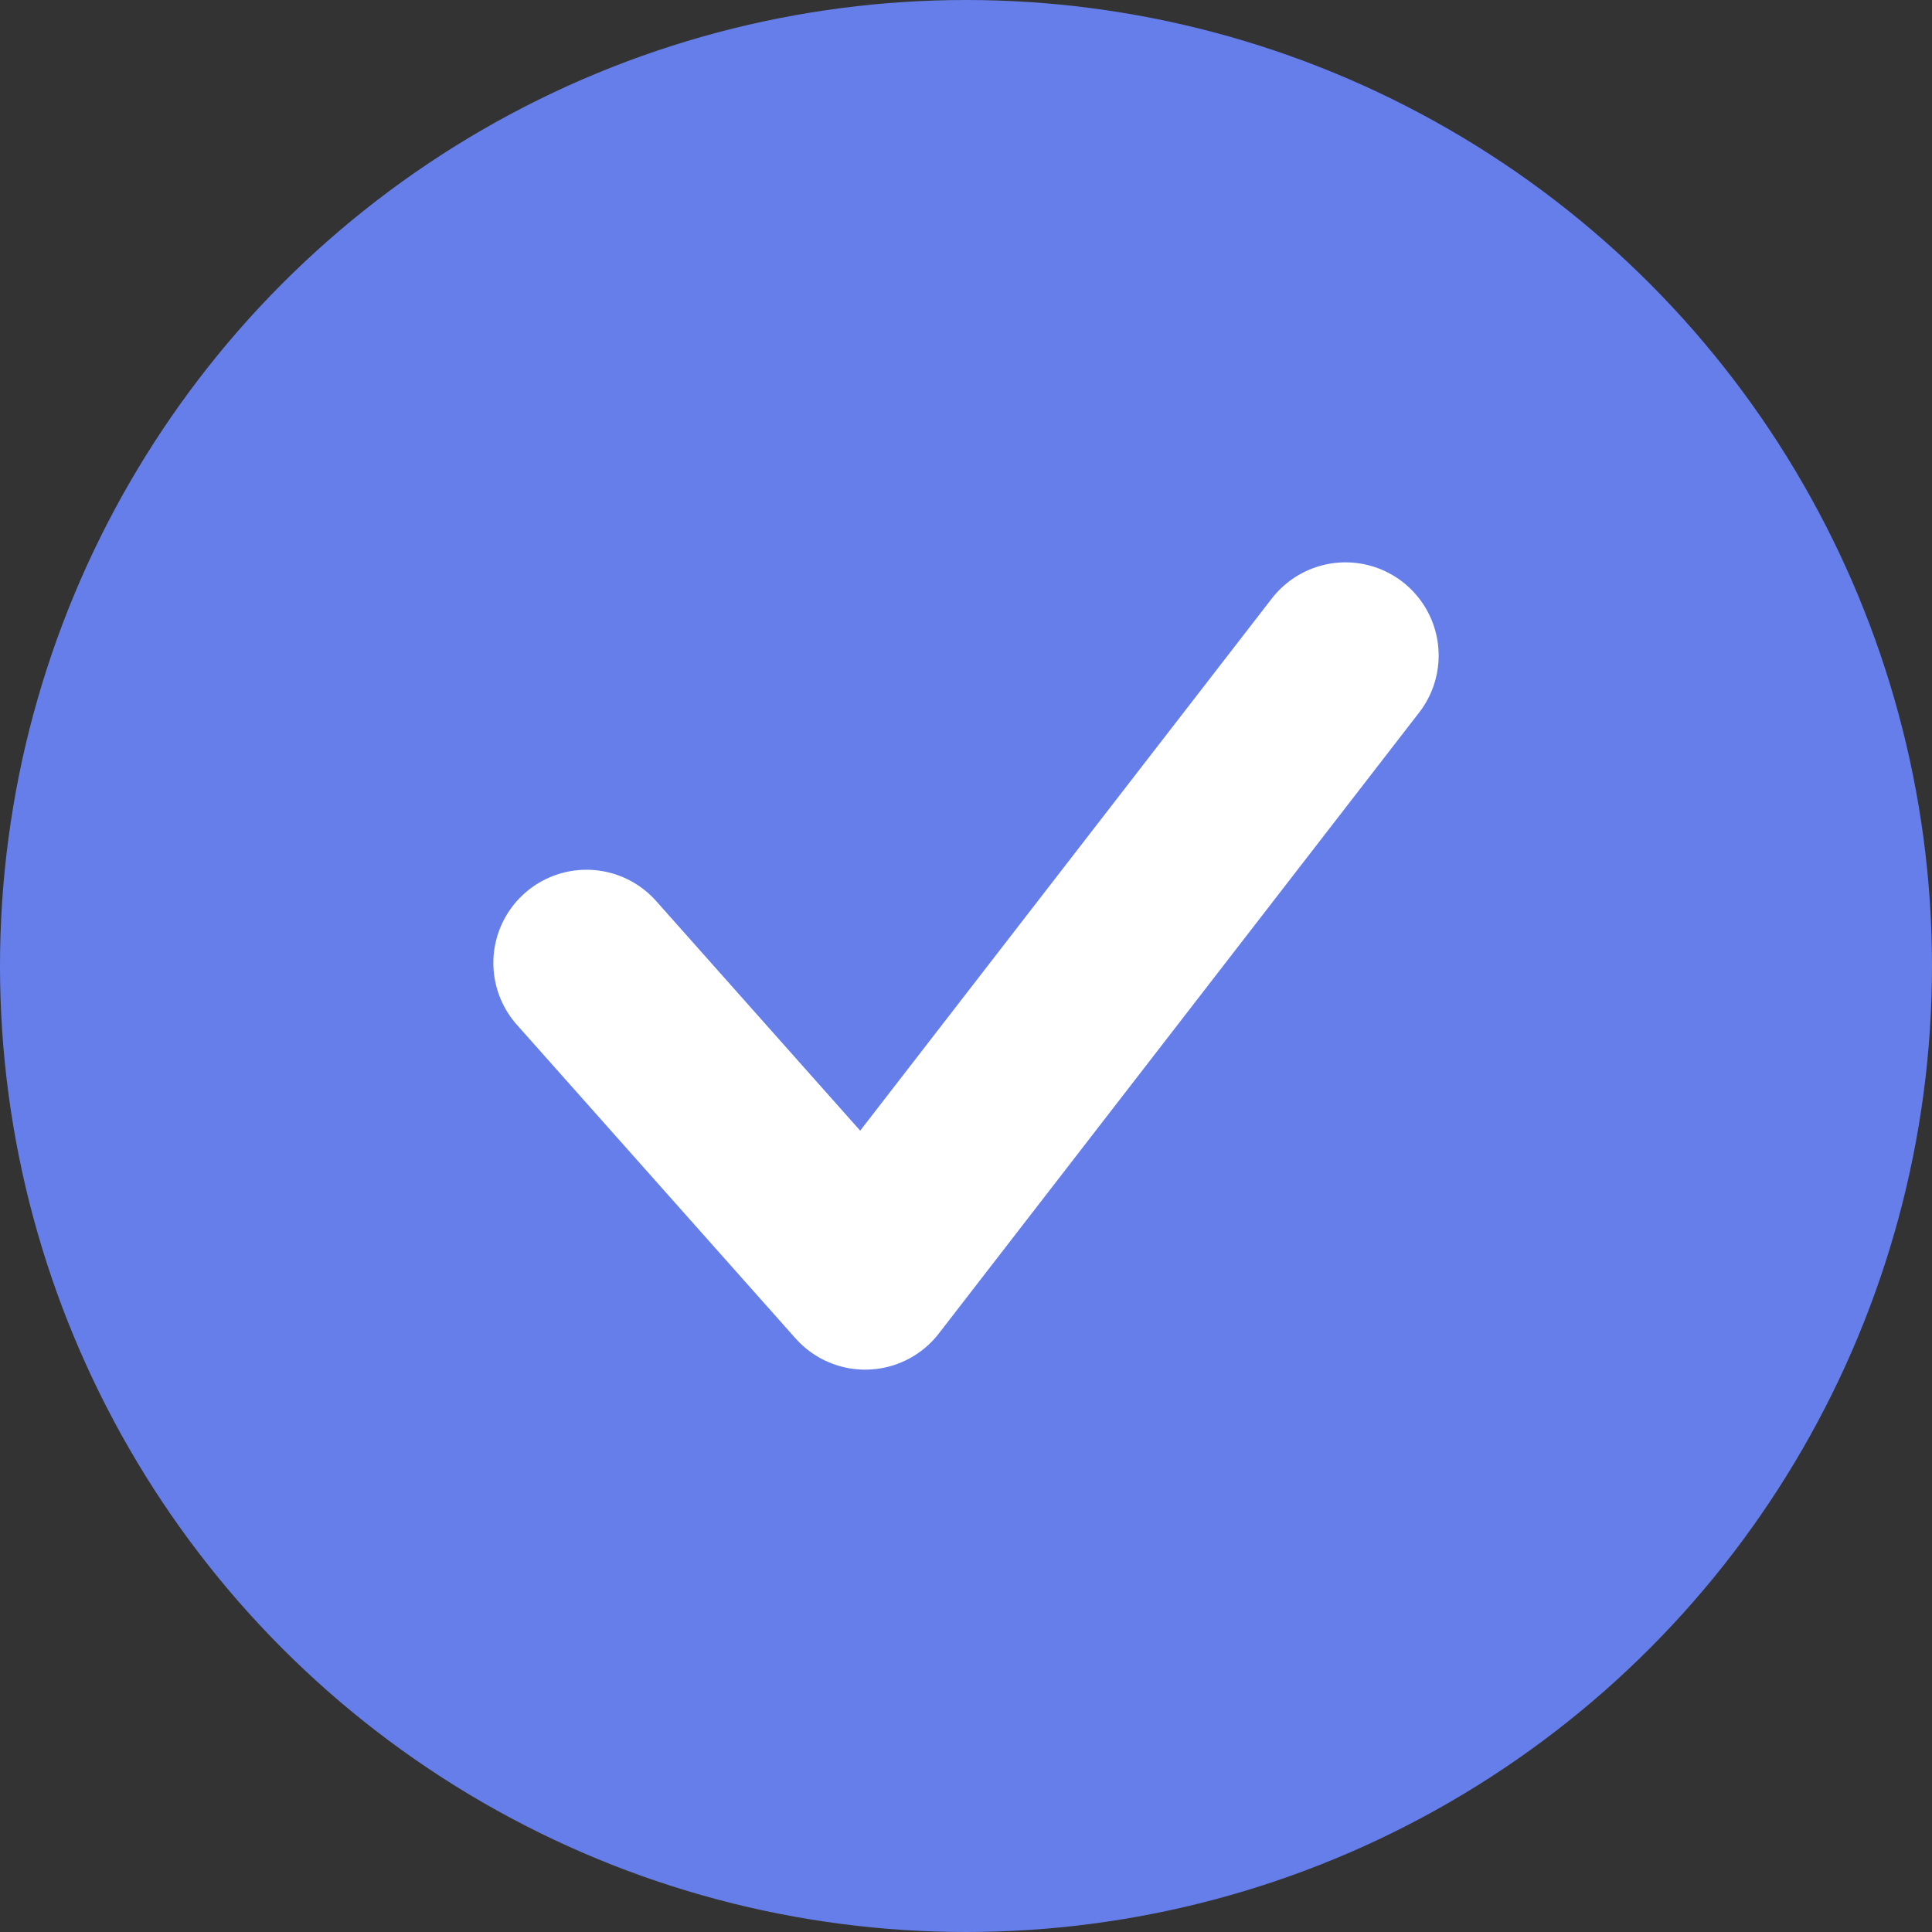 <svg xmlns="http://www.w3.org/2000/svg" width="56" height="56" viewBox="0 0 56 56">
    <rect x="0" y="0" width="56" height="56" fill="#333333" stroke="none"/>
    <g fill="none" fill-rule="evenodd">
        <circle cx="28" cy="28" r="28" fill="#667EE9"/>
        <path stroke="#FFF" stroke-linecap="round" stroke-linejoin="round" stroke-width="5.4" d="M17 27.91L25.077 37M39 19L25.077 37"/>
    </g>
</svg>
